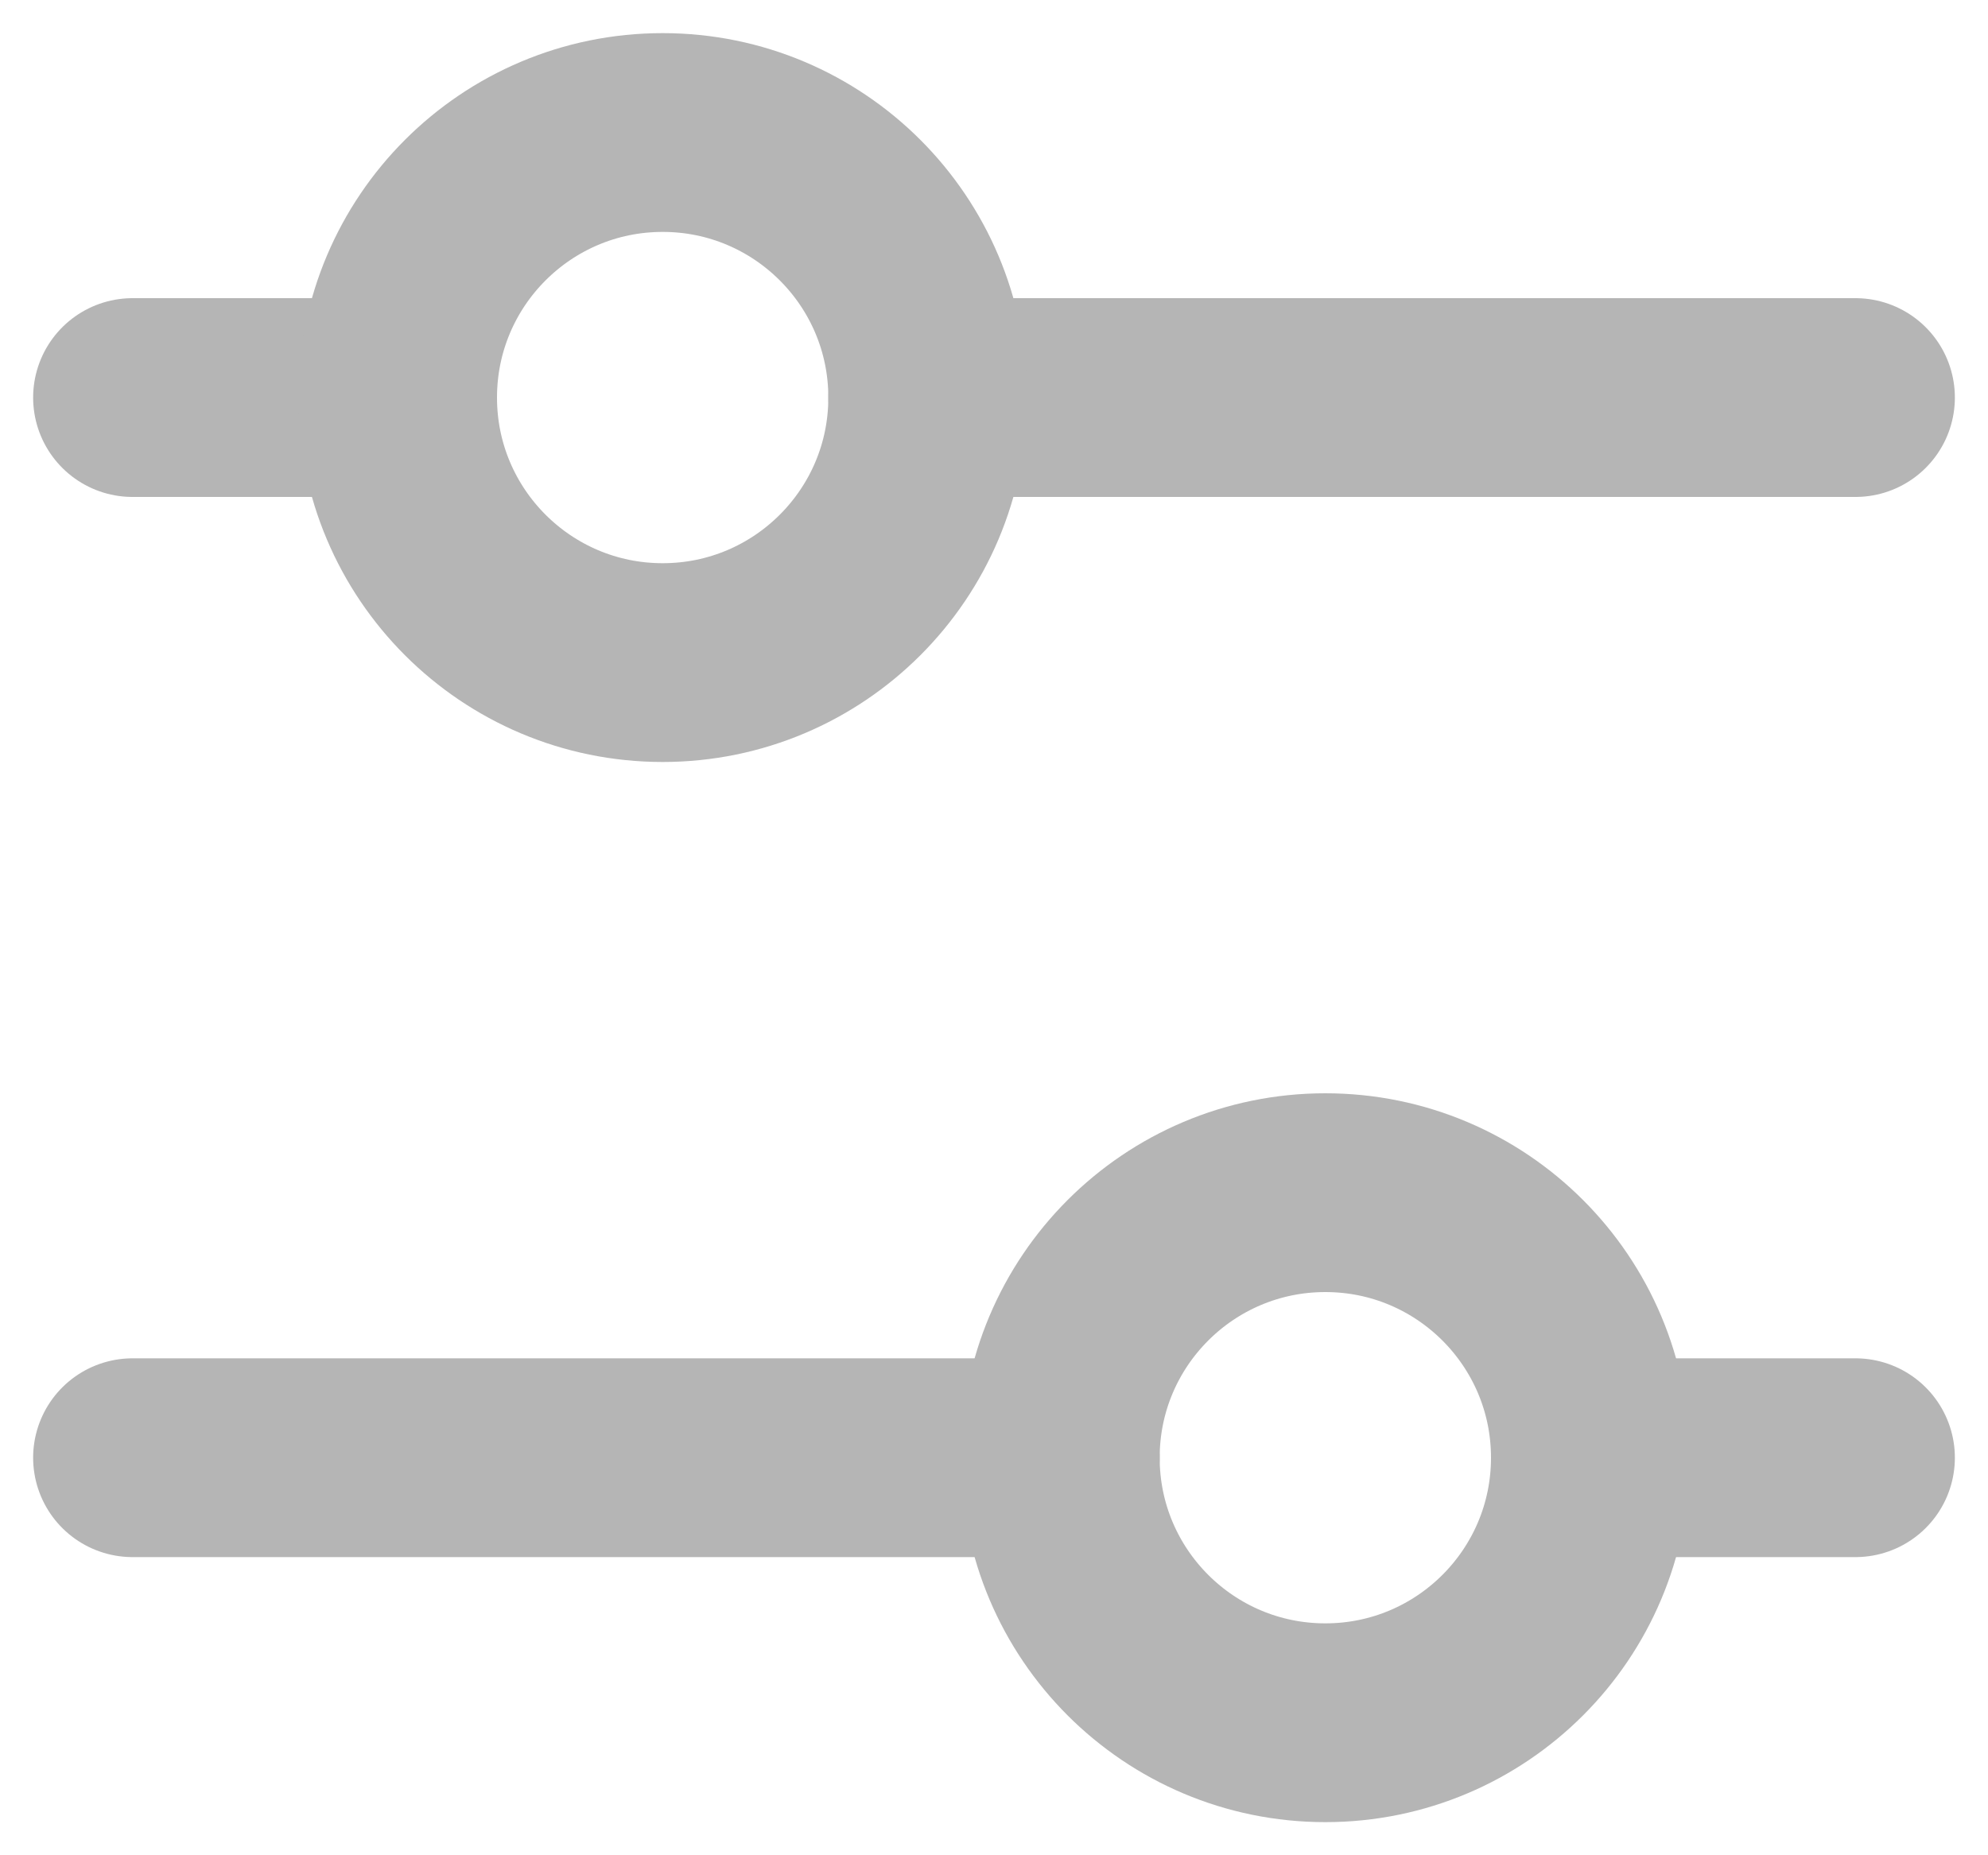 <svg width="15" height="14" viewBox="0 0 15 14" fill="none" xmlns="http://www.w3.org/2000/svg">
<path d="M3 3L1 3" stroke="#B5B5B5" stroke-width="1.5" stroke-linecap="round" stroke-linejoin="round"/>
<path d="M14 3L7 3" stroke="#B5B5B5" stroke-width="1.5" stroke-linecap="round" stroke-linejoin="round"/>
<circle cx="2" cy="2" r="2" transform="matrix(-1 0 0 1 7 1)" stroke="#B5B5B5" stroke-width="1.5"/>
<path d="M12 11L14 11" stroke="#B5B5B5" stroke-width="1.5" stroke-linecap="round" stroke-linejoin="round"/>
<path d="M1 11H8" stroke="#B5B5B5" stroke-width="1.5" stroke-linecap="round" stroke-linejoin="round"/>
<circle cx="10" cy="11" r="2" stroke="#B5B5B5" stroke-width="1.5"/>
</svg>
